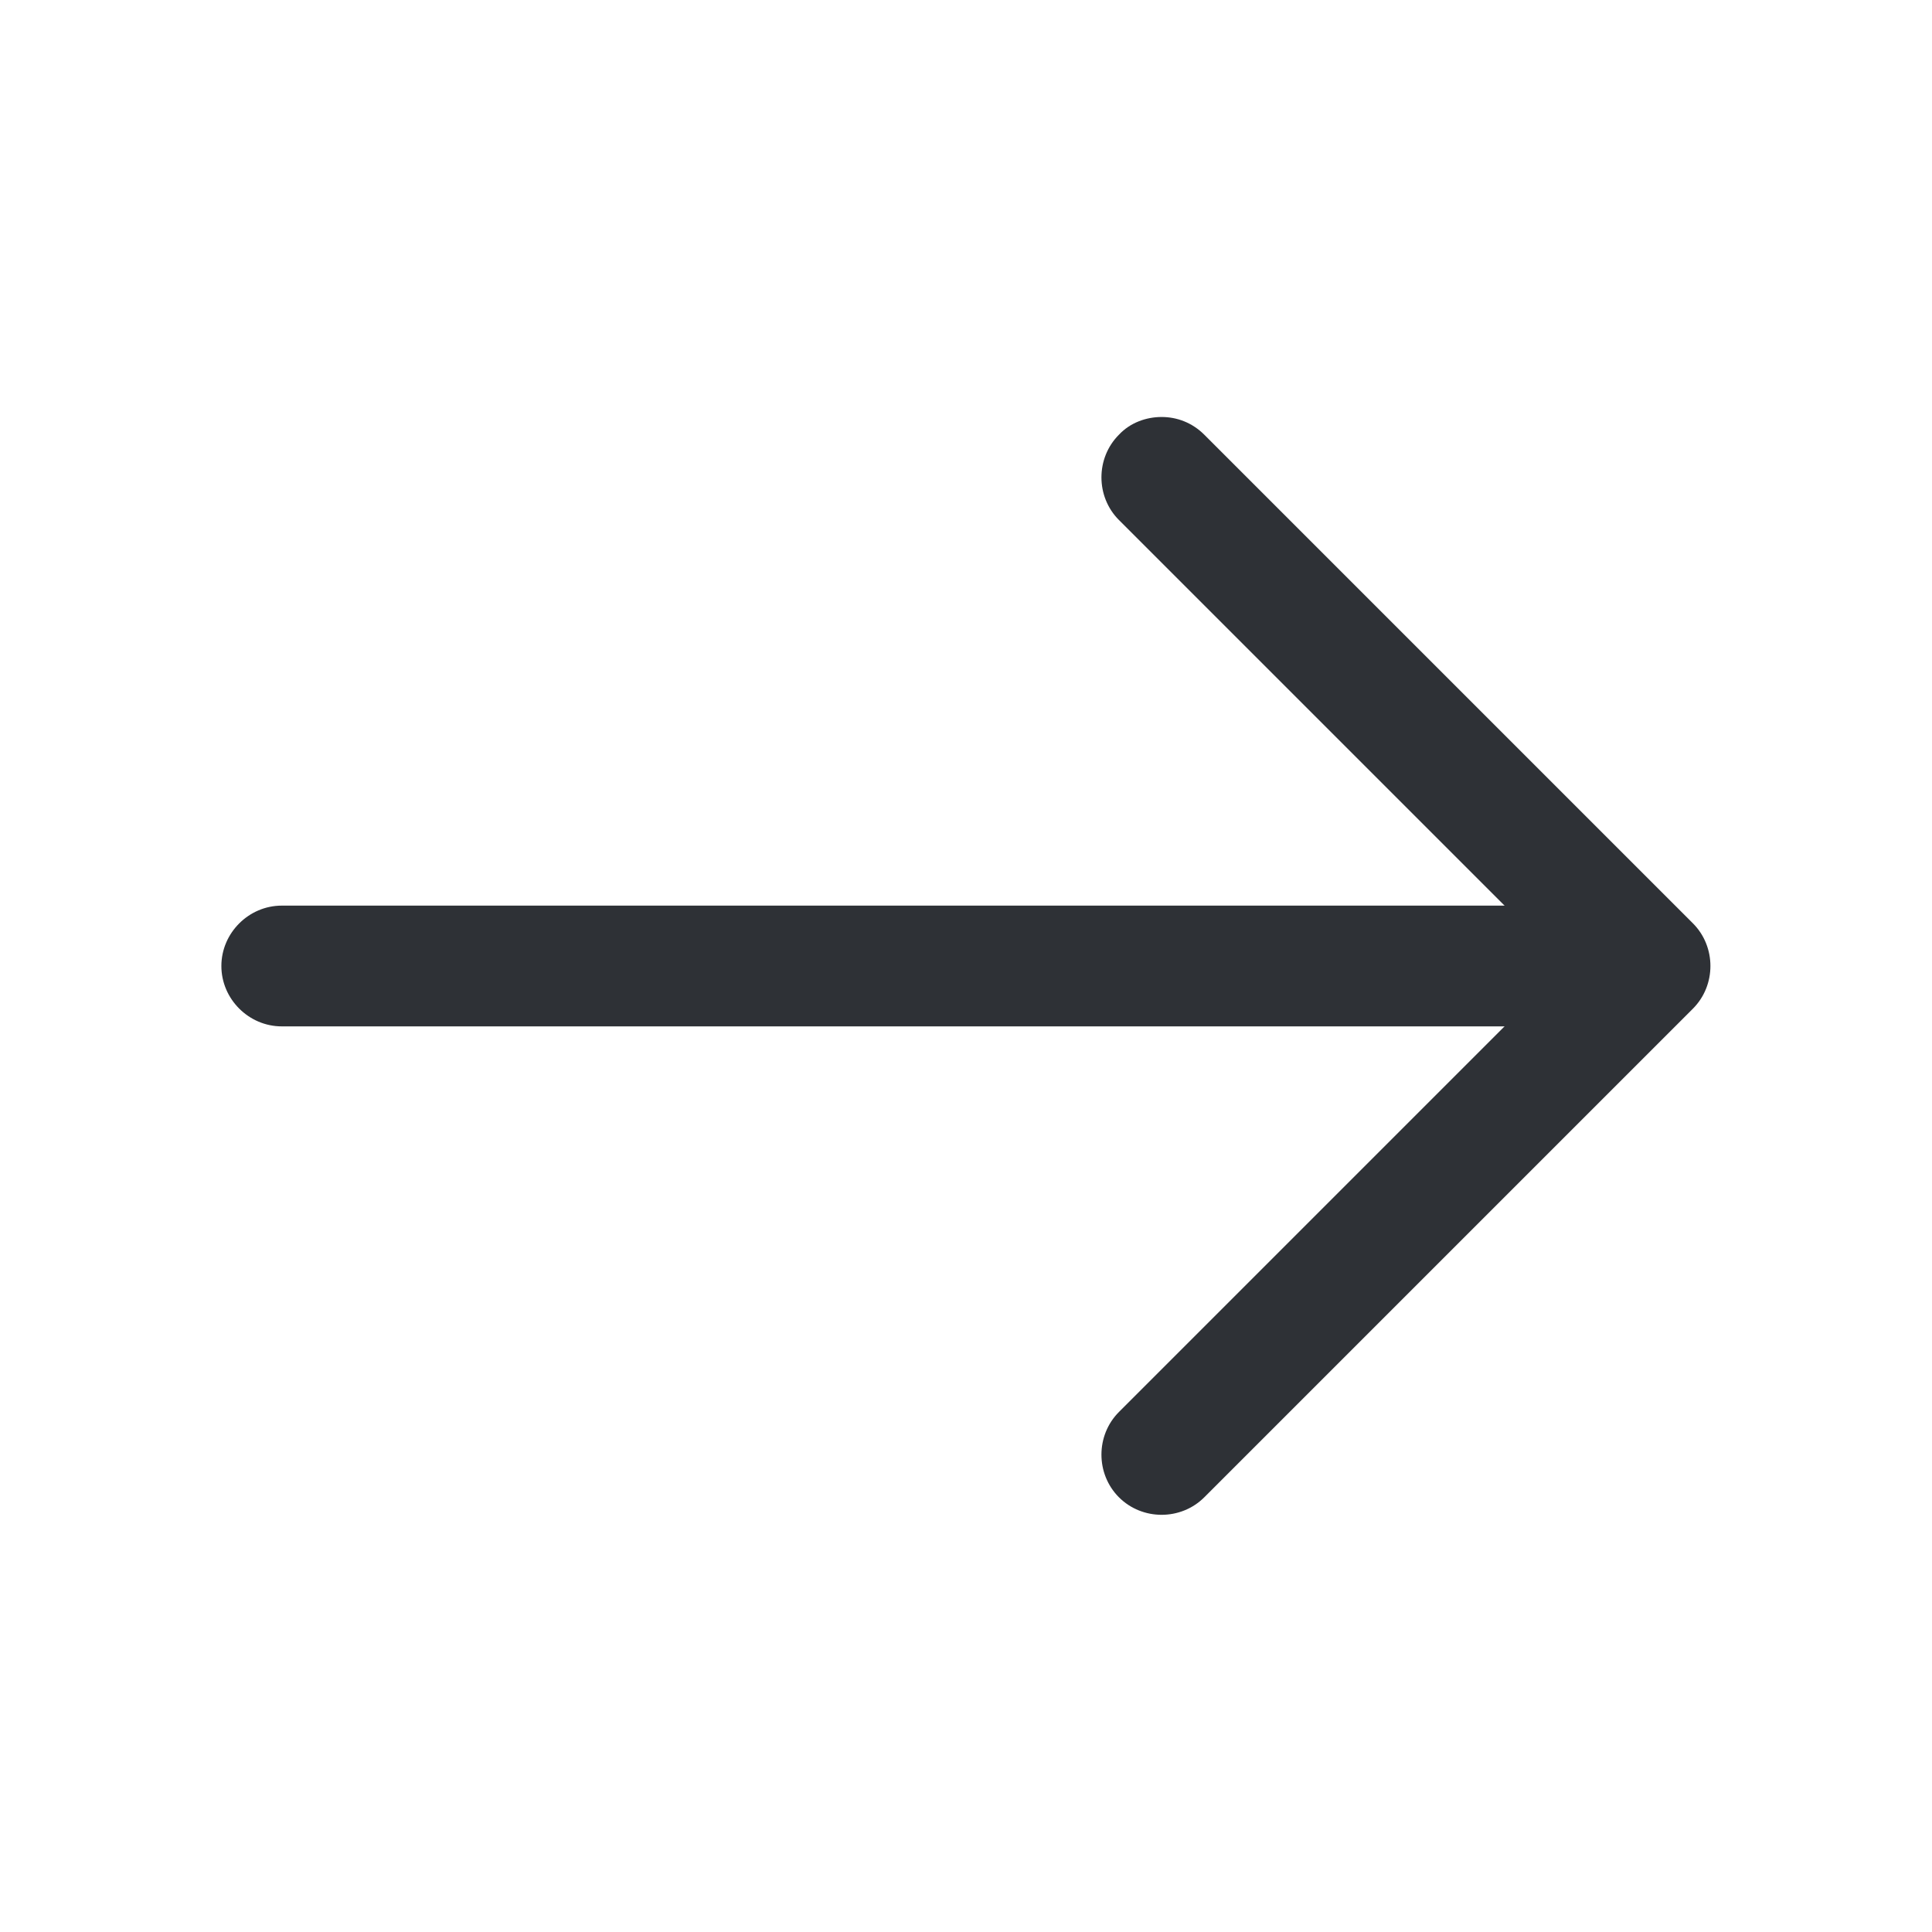 <svg width="48" height="48" viewBox="0 0 48 48" fill="none" xmlns="http://www.w3.org/2000/svg">
<path d="M28.86 10.36C29.24 10.36 29.62 10.5 29.92 10.8L42.06 22.94C42.64 23.52 42.64 24.48 42.06 25.06L29.92 37.2C29.34 37.78 28.38 37.78 27.8 37.2C27.22 36.62 27.22 35.66 27.8 35.08L38.88 24L27.8 12.92C27.22 12.34 27.22 11.38 27.8 10.8C28.08 10.5 28.48 10.36 28.86 10.36Z" fill="#2E3136"/>
<path d="M7 22.5L40.66 22.5C41.48 22.5 42.16 23.18 42.16 24C42.16 24.82 41.48 25.5 40.66 25.5L7 25.5C6.18 25.5 5.5 24.82 5.5 24C5.5 23.18 6.18 22.5 7 22.5Z" fill="#2E3136"/>
</svg>
